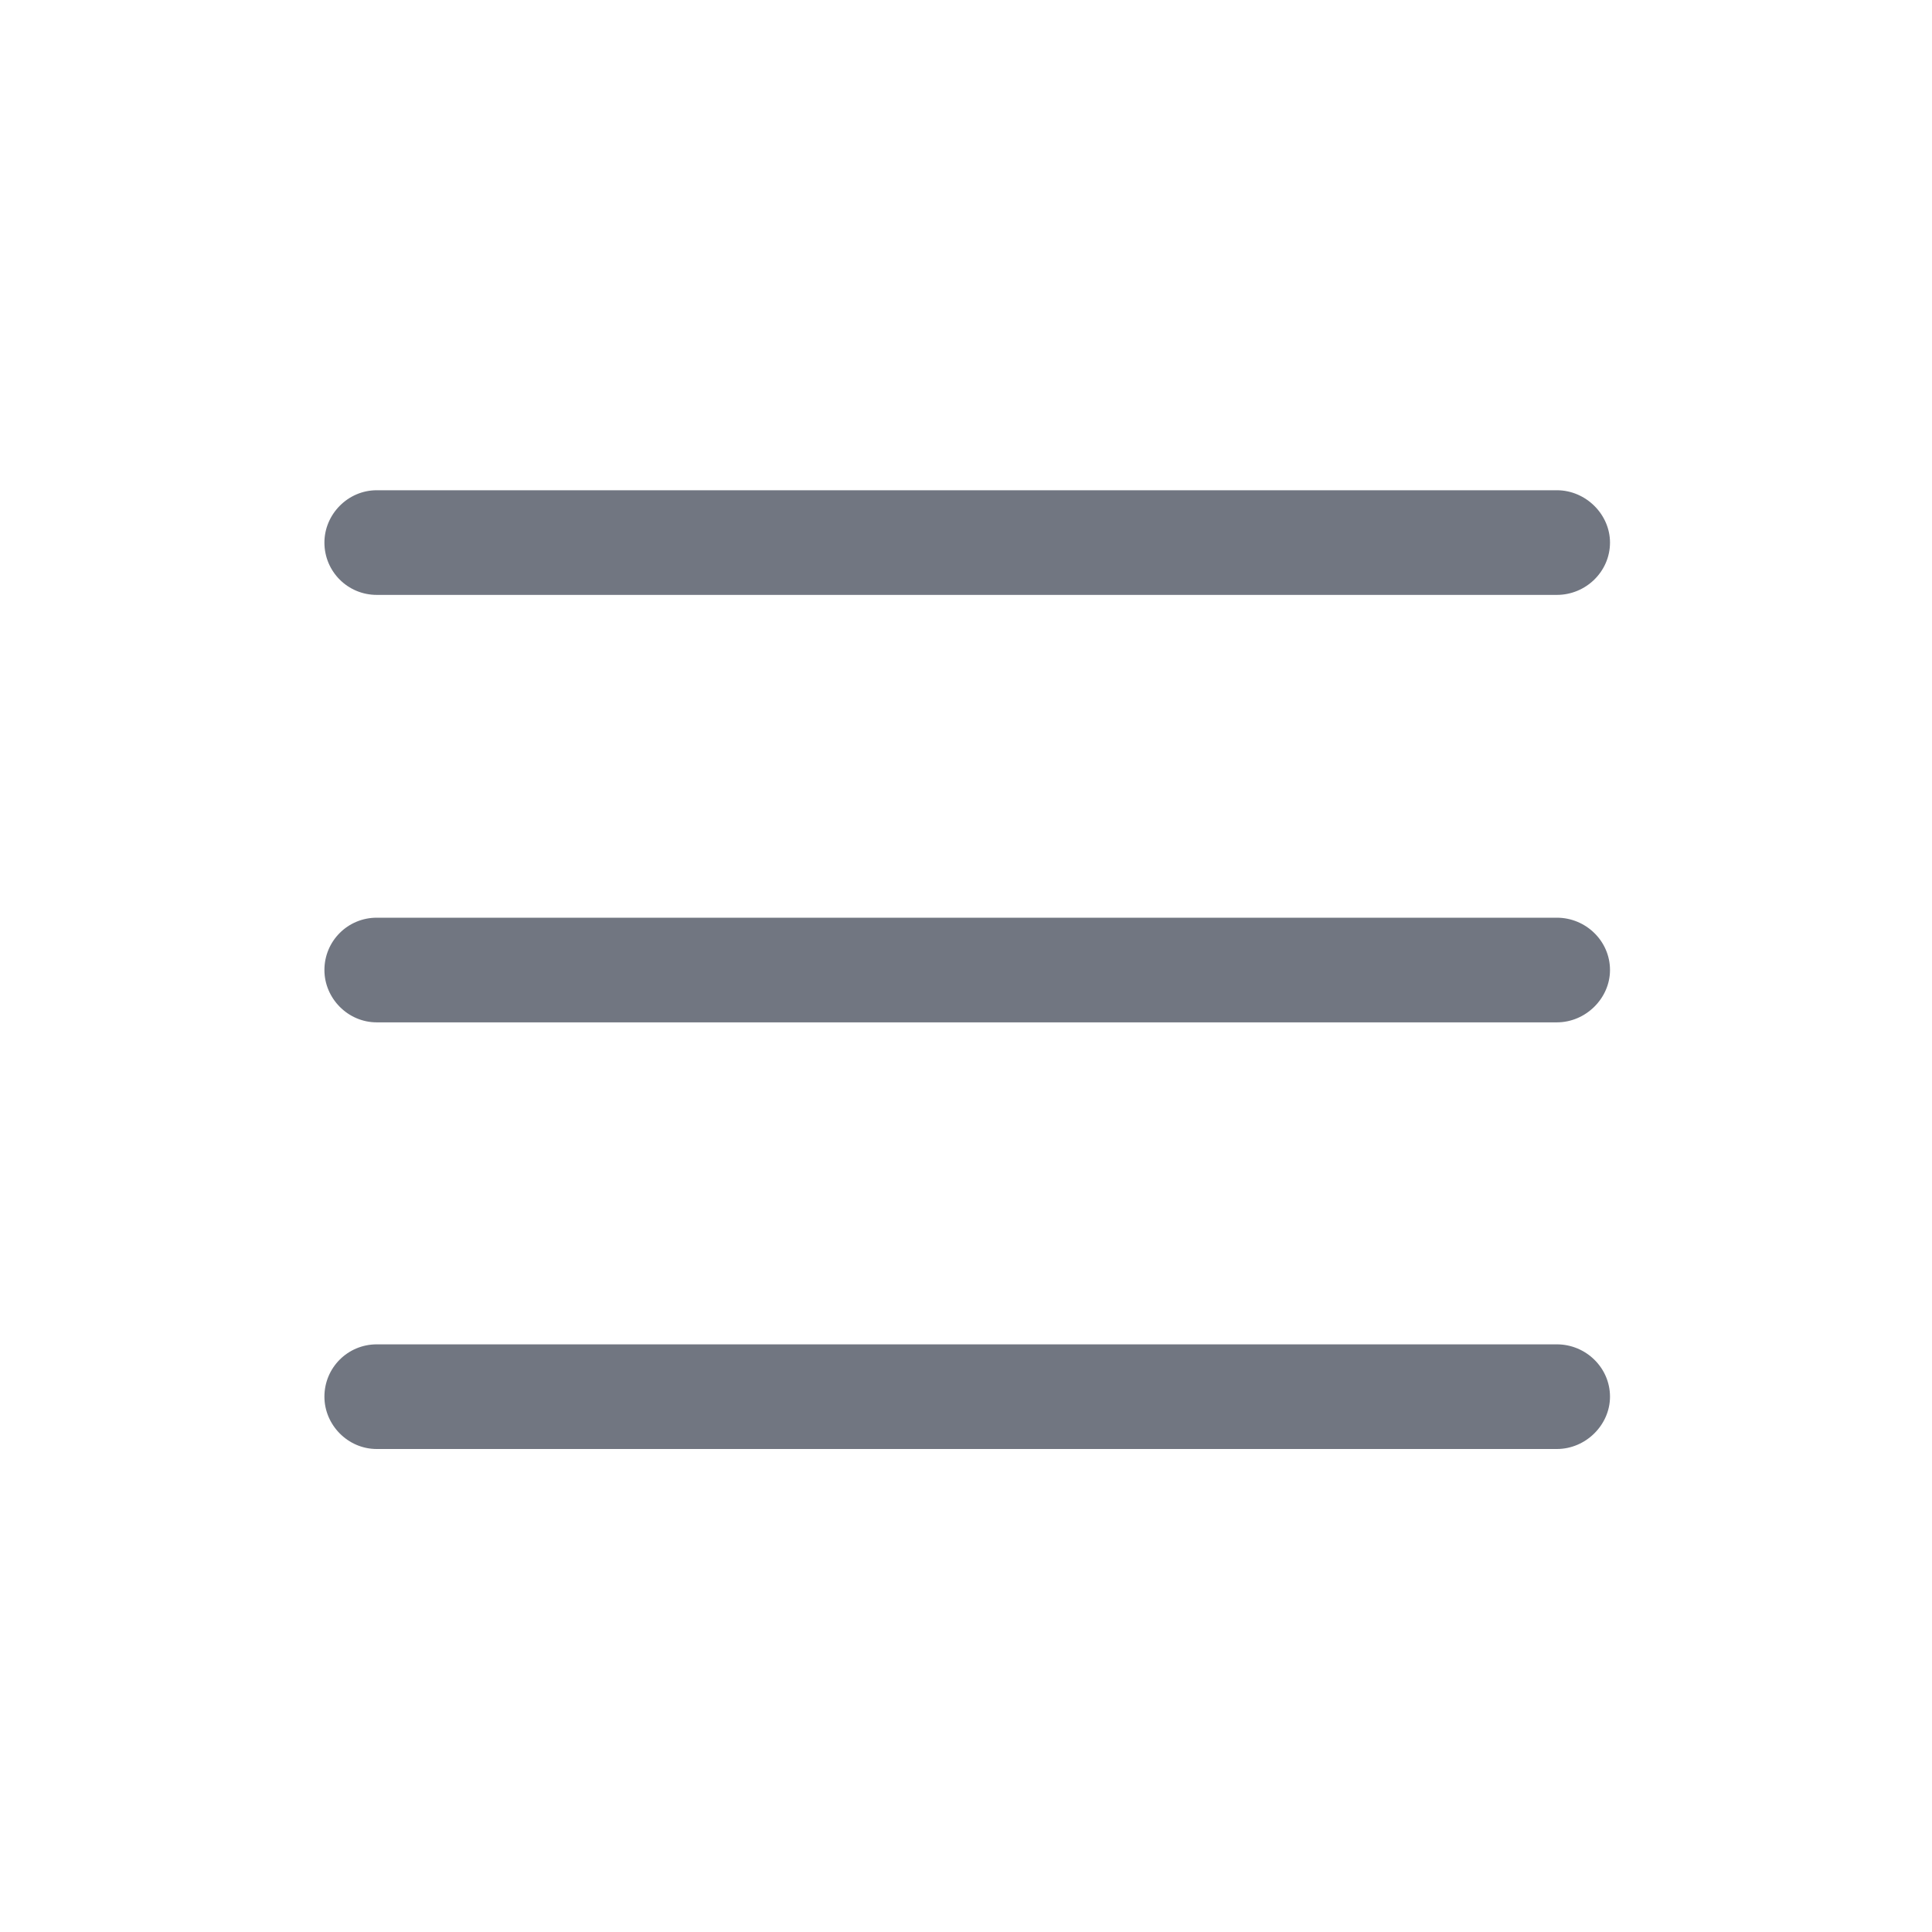 <svg width="24" height="24" viewBox="0 0 24 24" fill="none" xmlns="http://www.w3.org/2000/svg" xmlns:xlink="http://www.w3.org/1999/xlink">
	<desc>
			Created with Pixso.
	</desc>
	<defs>
		<clipPath id="clip17_1116">
			<rect id="Outline / List Style Outline" width="24" height="24" fill="white" fill-opacity="0"/>
		</clipPath>
	</defs>
	<g>
		<path id="Shape" d="M4.03 6.74C4.03 6.39 4.32 6.09 4.68 6.09L19.34 6.09C19.7 6.09 20 6.39 20 6.74C20 7.1 19.7 7.39 19.34 7.39L4.68 7.39C4.32 7.39 4.03 7.1 4.03 6.74ZM4.03 12.05C4.03 11.69 4.32 11.4 4.68 11.4L19.34 11.4C19.7 11.4 20 11.69 20 12.05C20 12.4 19.7 12.7 19.34 12.7L4.68 12.7C4.32 12.7 4.03 12.4 4.03 12.05ZM4.68 16.7C4.32 16.7 4.03 16.99 4.03 17.35C4.03 17.7 4.32 18 4.68 18L19.34 18C19.7 18 20 17.7 20 17.35C20 16.99 19.7 16.7 19.34 16.7L4.68 16.7Z" fill="#717681" fill-opacity="1" fill-rule="evenodd"/>
	</g>
</svg>
